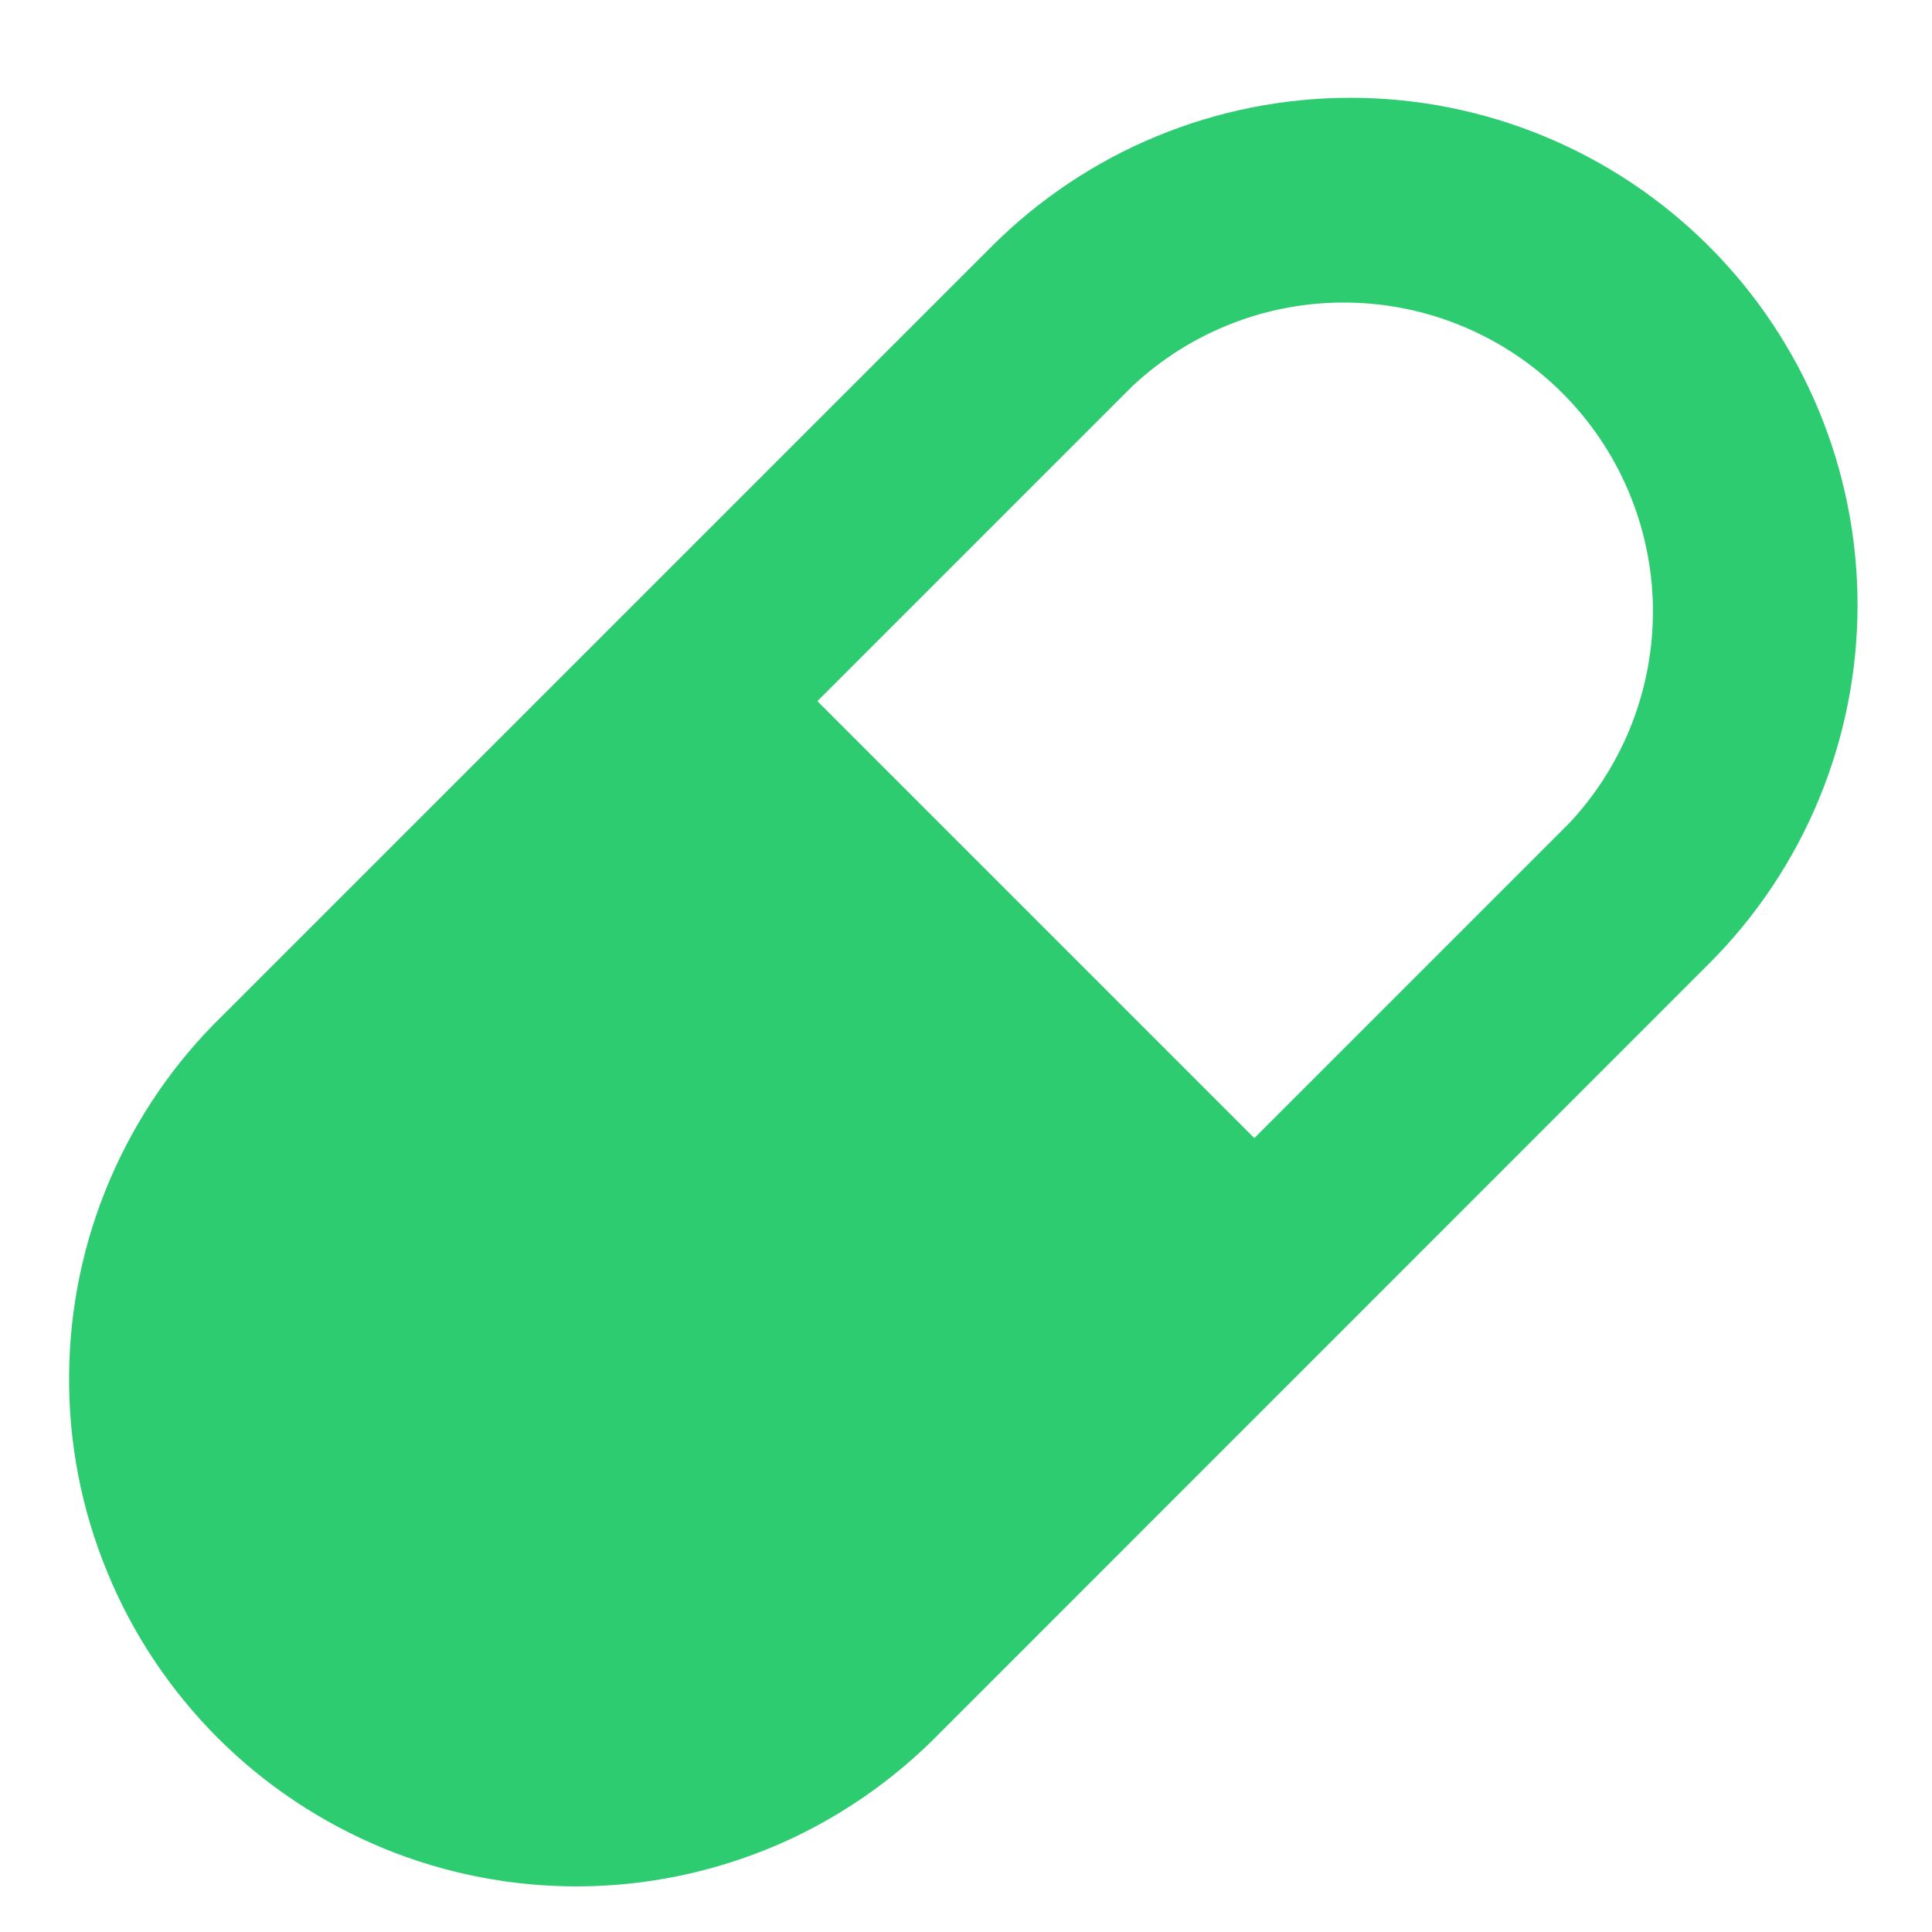 <svg width="13" height="13" viewBox="0 0 13 13" fill="none" xmlns="http://www.w3.org/2000/svg">
<path d="M11.5 1.658C10.86 1.018 9.992 0.658 9.087 0.658C8.181 0.658 7.313 1.018 6.673 1.658L1.5 6.831C1.175 7.146 0.917 7.523 0.739 7.939C0.561 8.355 0.468 8.802 0.465 9.255C0.461 9.707 0.548 10.156 0.72 10.574C0.891 10.993 1.145 11.373 1.464 11.693C1.784 12.013 2.165 12.266 2.583 12.438C3.002 12.61 3.451 12.696 3.903 12.693C4.355 12.69 4.803 12.596 5.219 12.419C5.635 12.241 6.011 11.982 6.327 11.658L11.5 6.484C12.14 5.844 12.499 4.976 12.499 4.071C12.499 3.166 12.14 2.298 11.5 1.658ZM10.56 5.538L8.44 7.658L5.5 4.718L7.62 2.598C8.014 2.229 8.536 2.027 9.076 2.036C9.616 2.045 10.131 2.263 10.513 2.645C10.895 3.027 11.113 3.542 11.122 4.082C11.13 4.622 10.929 5.144 10.56 5.538Z" fill="#2ECC71"/>
</svg>
